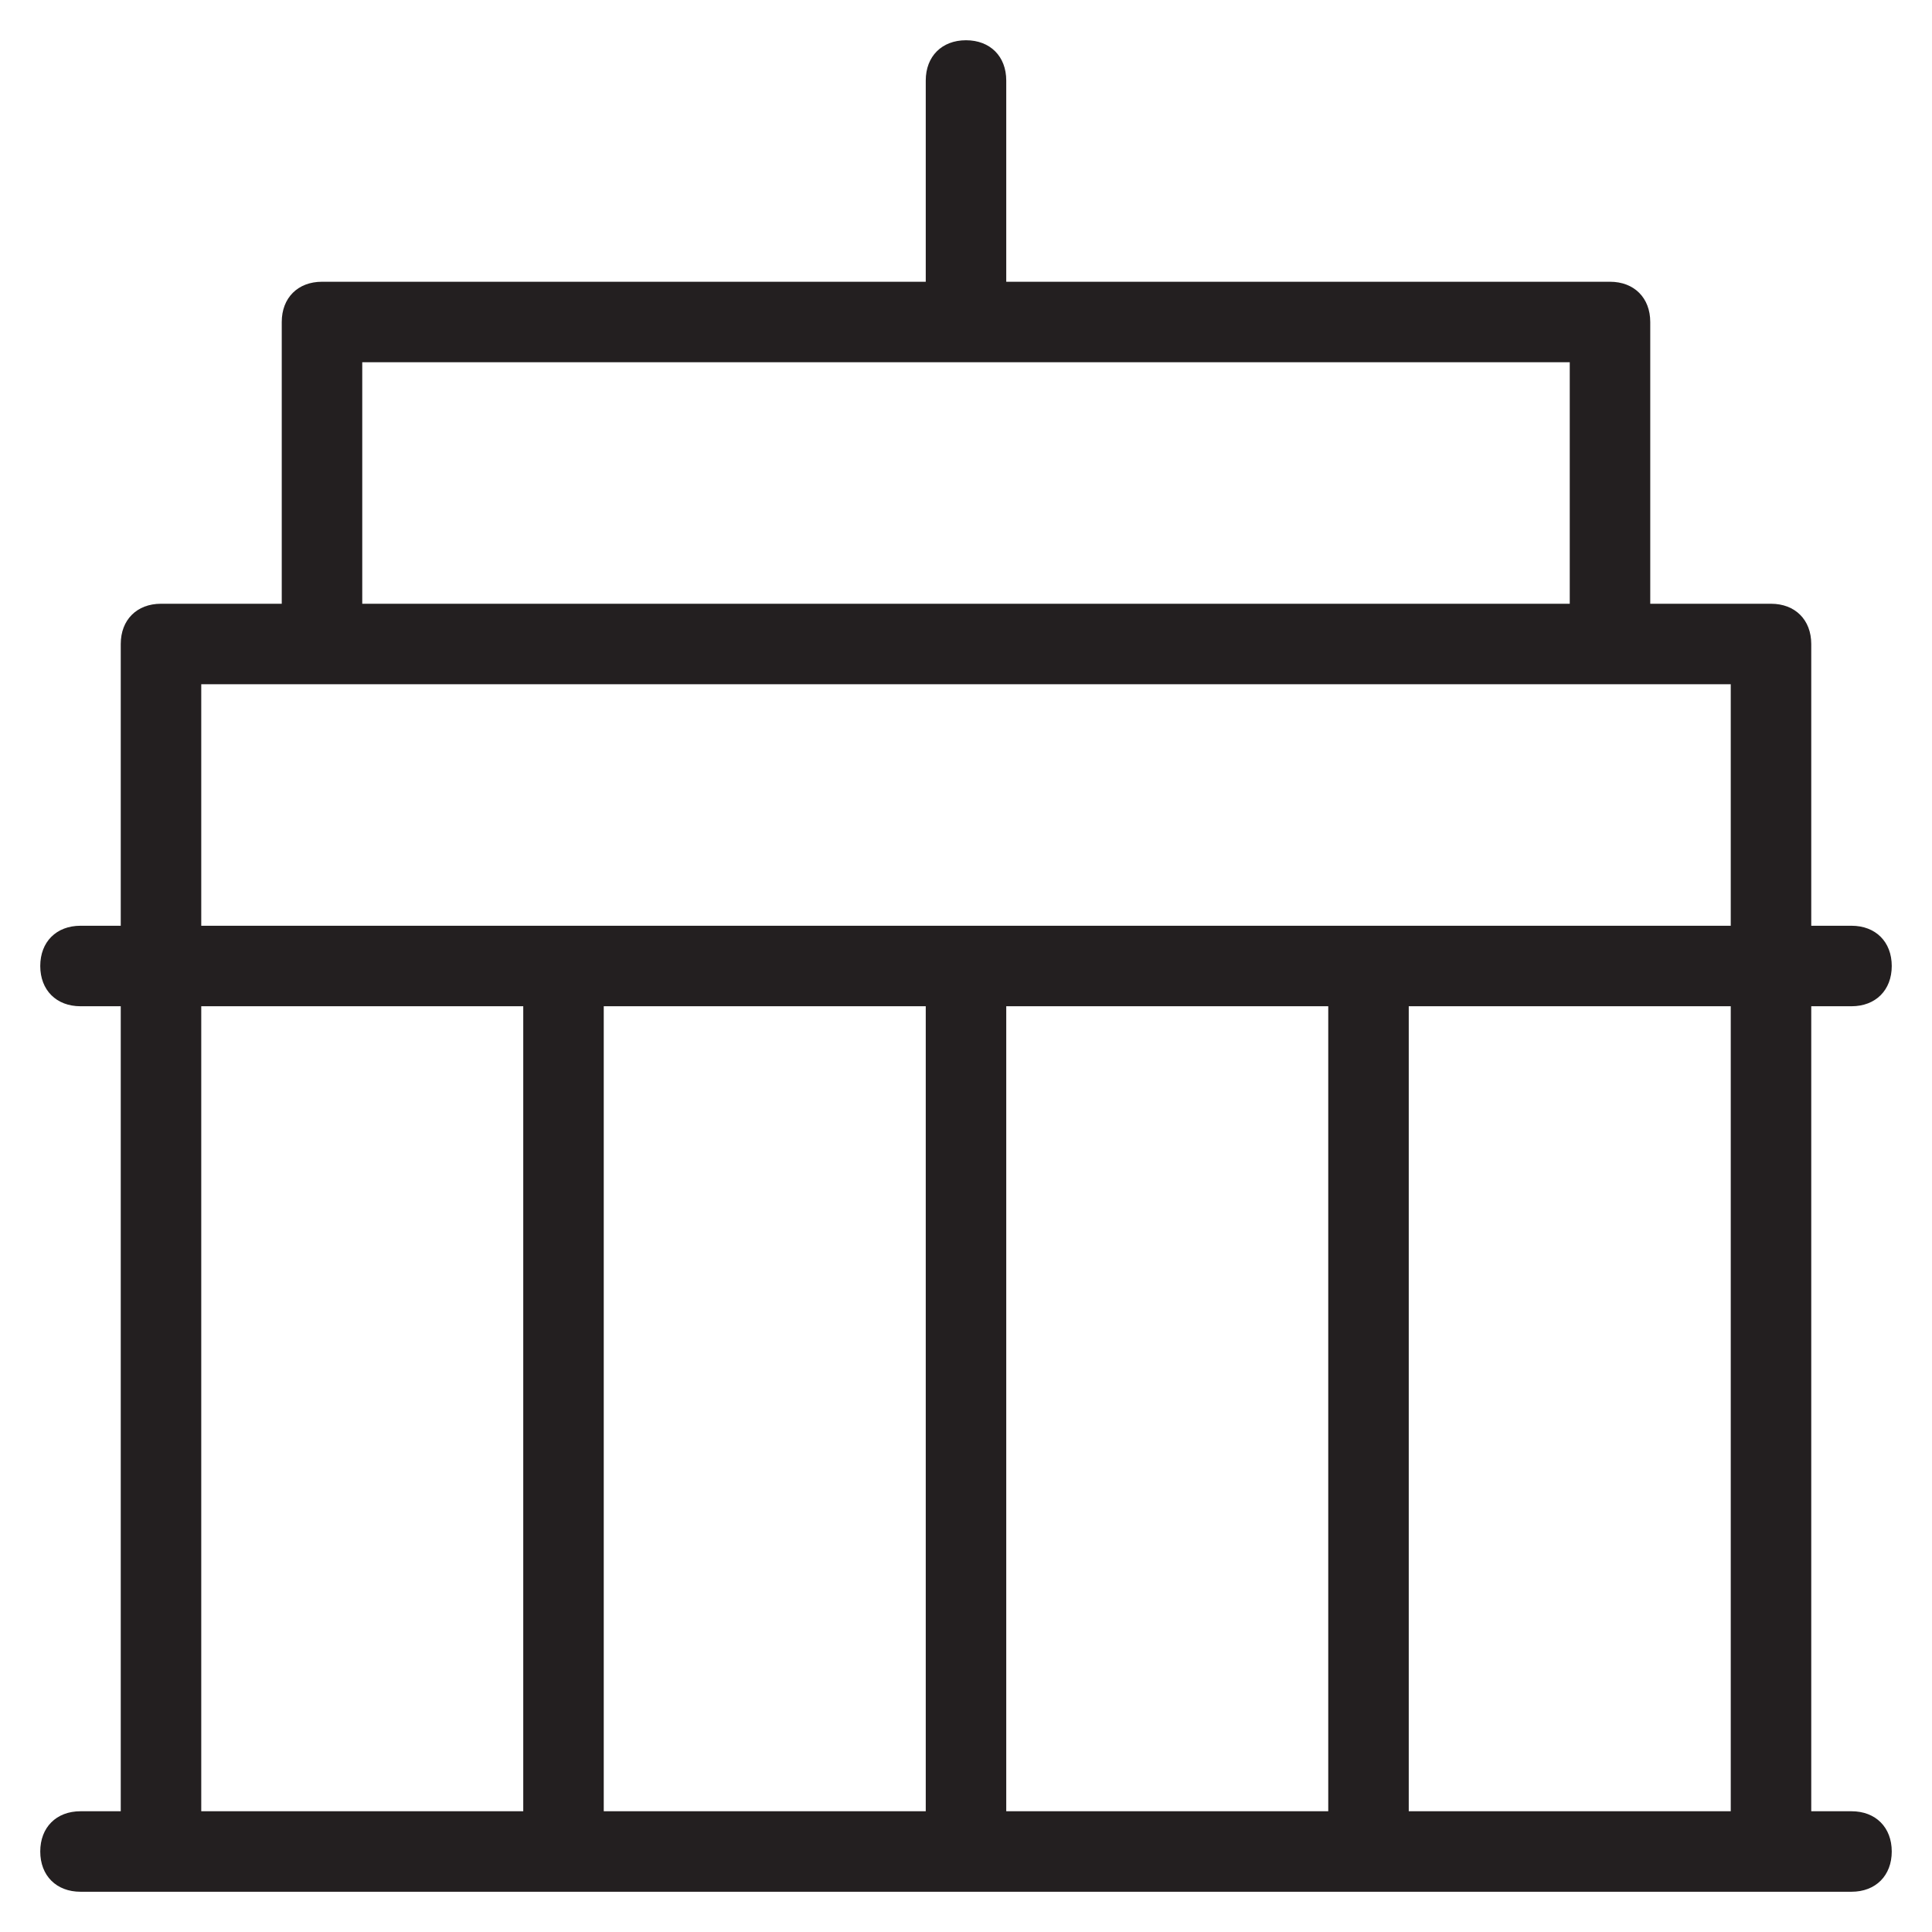 <?xml version="1.0" encoding="utf-8"?>
<!-- Generator: Adobe Illustrator 19.1.0, SVG Export Plug-In . SVG Version: 6.00 Build 0)  -->
<!DOCTYPE svg PUBLIC "-//W3C//DTD SVG 1.1//EN" "http://www.w3.org/Graphics/SVG/1.1/DTD/svg11.dtd">
<svg version="1.1" id="Layer_49" xmlns="http://www.w3.org/2000/svg" xmlns:xlink="http://www.w3.org/1999/xlink" x="0px" y="0px"
	 width="48px" height="48px" viewBox="0 0 48 48" enable-background="new 0 0 48 48" xml:space="preserve">
<path fill="#231F20" d="M46,25c0.6,0,1-0.4,1-1s-0.4-1-1-1h-1v-7c0-0.6-0.4-1-1-1h-3V8c0-0.6-0.4-1-1-1H25V2c0-0.6-0.4-1-1-1
	s-1,0.4-1,1v5H8C7.4,7,7,7.4,7,8v7H4c-0.6,0-1,0.4-1,1v7H2c-0.6,0-1,0.4-1,1s0.4,1,1,1h1v20H2c-0.6,0-1,0.4-1,1s0.4,1,1,1h44
	c0.6,0,1-0.4,1-1s-0.4-1-1-1h-1V25H46z M9,9h30v6H9V9z M43,17v6H5v-6H43z M23,25v20h-8V25H23z M25,25h8v20h-8V25z M5,25h8v20H5V25z
	 M35,45V25h8v20H35z"/>
</svg>
